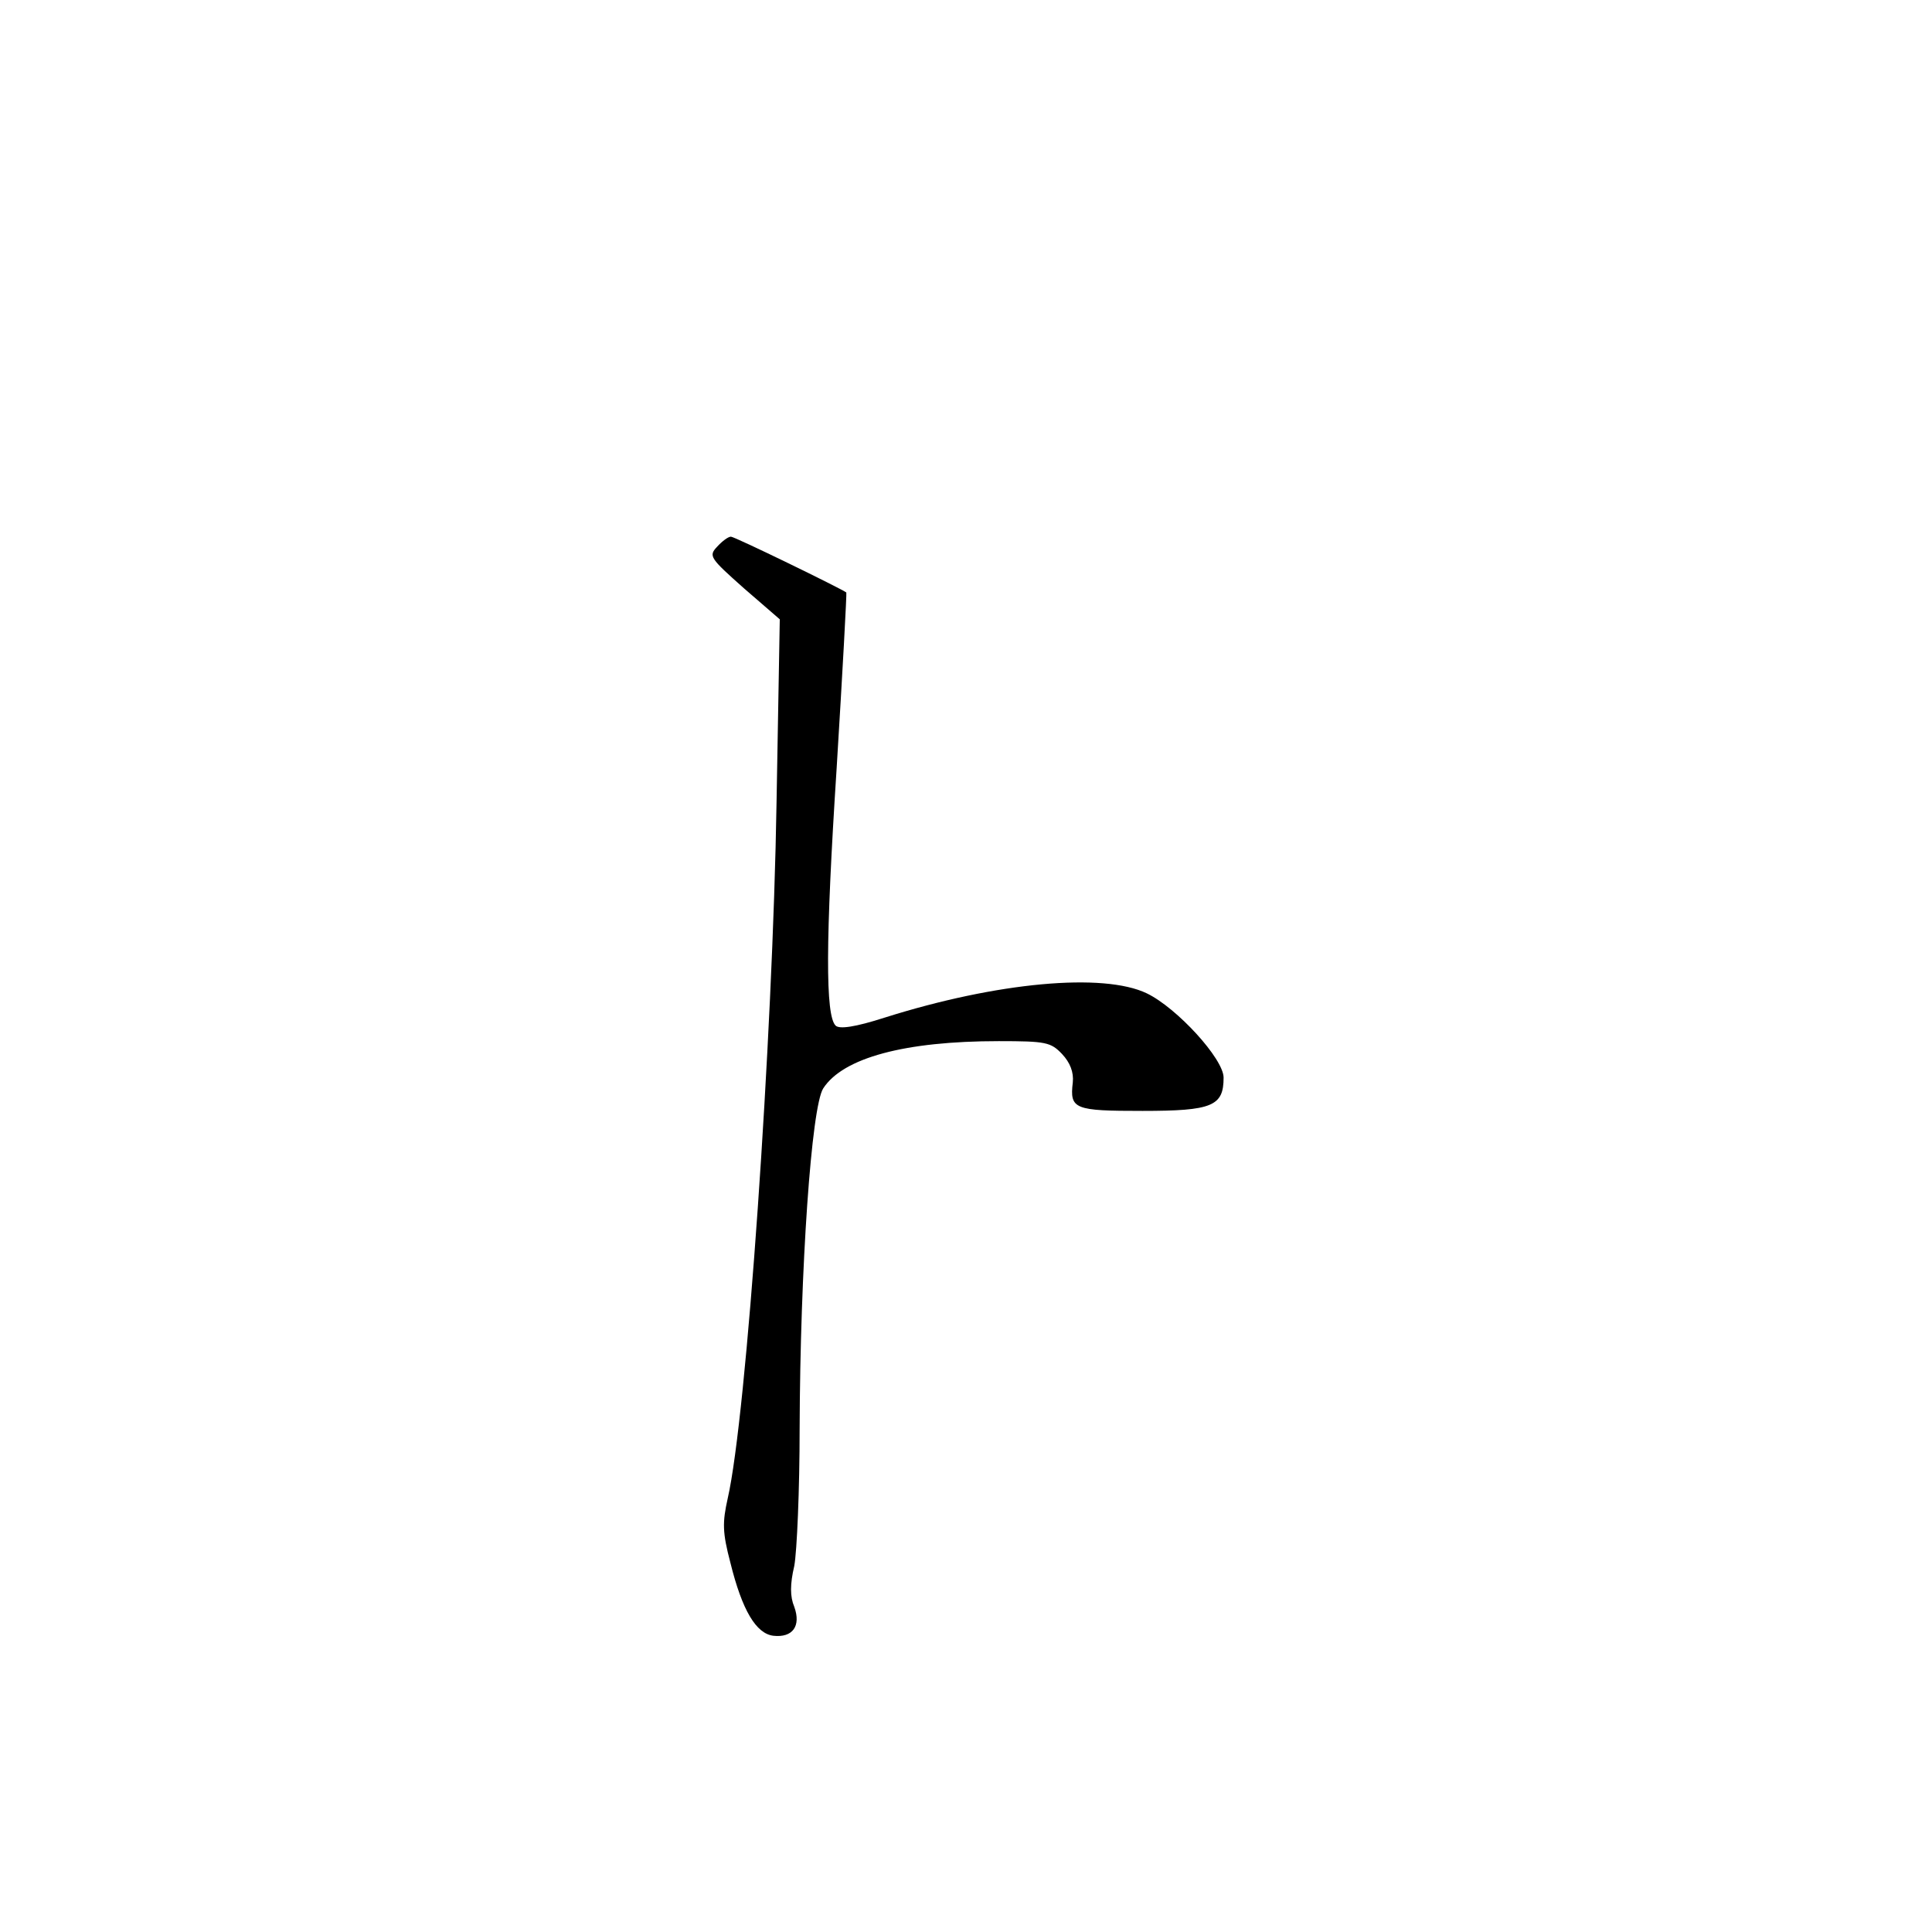 <?xml version="1.0" standalone="no"?>
<!DOCTYPE svg PUBLIC "-//W3C//DTD SVG 20010904//EN"
 "http://www.w3.org/TR/2001/REC-SVG-20010904/DTD/svg10.dtd">
<svg version="1.0" xmlns="http://www.w3.org/2000/svg"
 width="360pt" height="360pt" viewBox="0 0 360 360"
 preserveAspectRatio="xMidYMid meet">
<g transform="translate(0,360) scale(0.1,-0.1)"
fill="#000000" stroke="none">
<path d="M1336 2581 c-16 -17 -13 -21 50 -77 l67 -58 -6 -340 c-7 -440 -56
-1146 -91 -1298 -10 -45 -10 -63 5 -120 22 -89 48 -132 80 -136 36 -4 52 18
39 54 -8 19 -8 42 0 76 5 27 10 142 10 256 1 300 22 600 44 634 37 57 152 88
327 88 88 0 97 -2 118 -24 15 -16 22 -34 20 -53 -6 -50 3 -53 130 -53 130 0
151 9 151 62 0 35 -87 130 -143 157 -81 39 -279 21 -488 -45 -56 -18 -85 -22
-92 -15 -19 19 -19 156 2 480 11 179 19 326 18 327 -9 7 -208 104 -215 104 -5
0 -16 -8 -26 -19z"/>
</g>
</svg>
